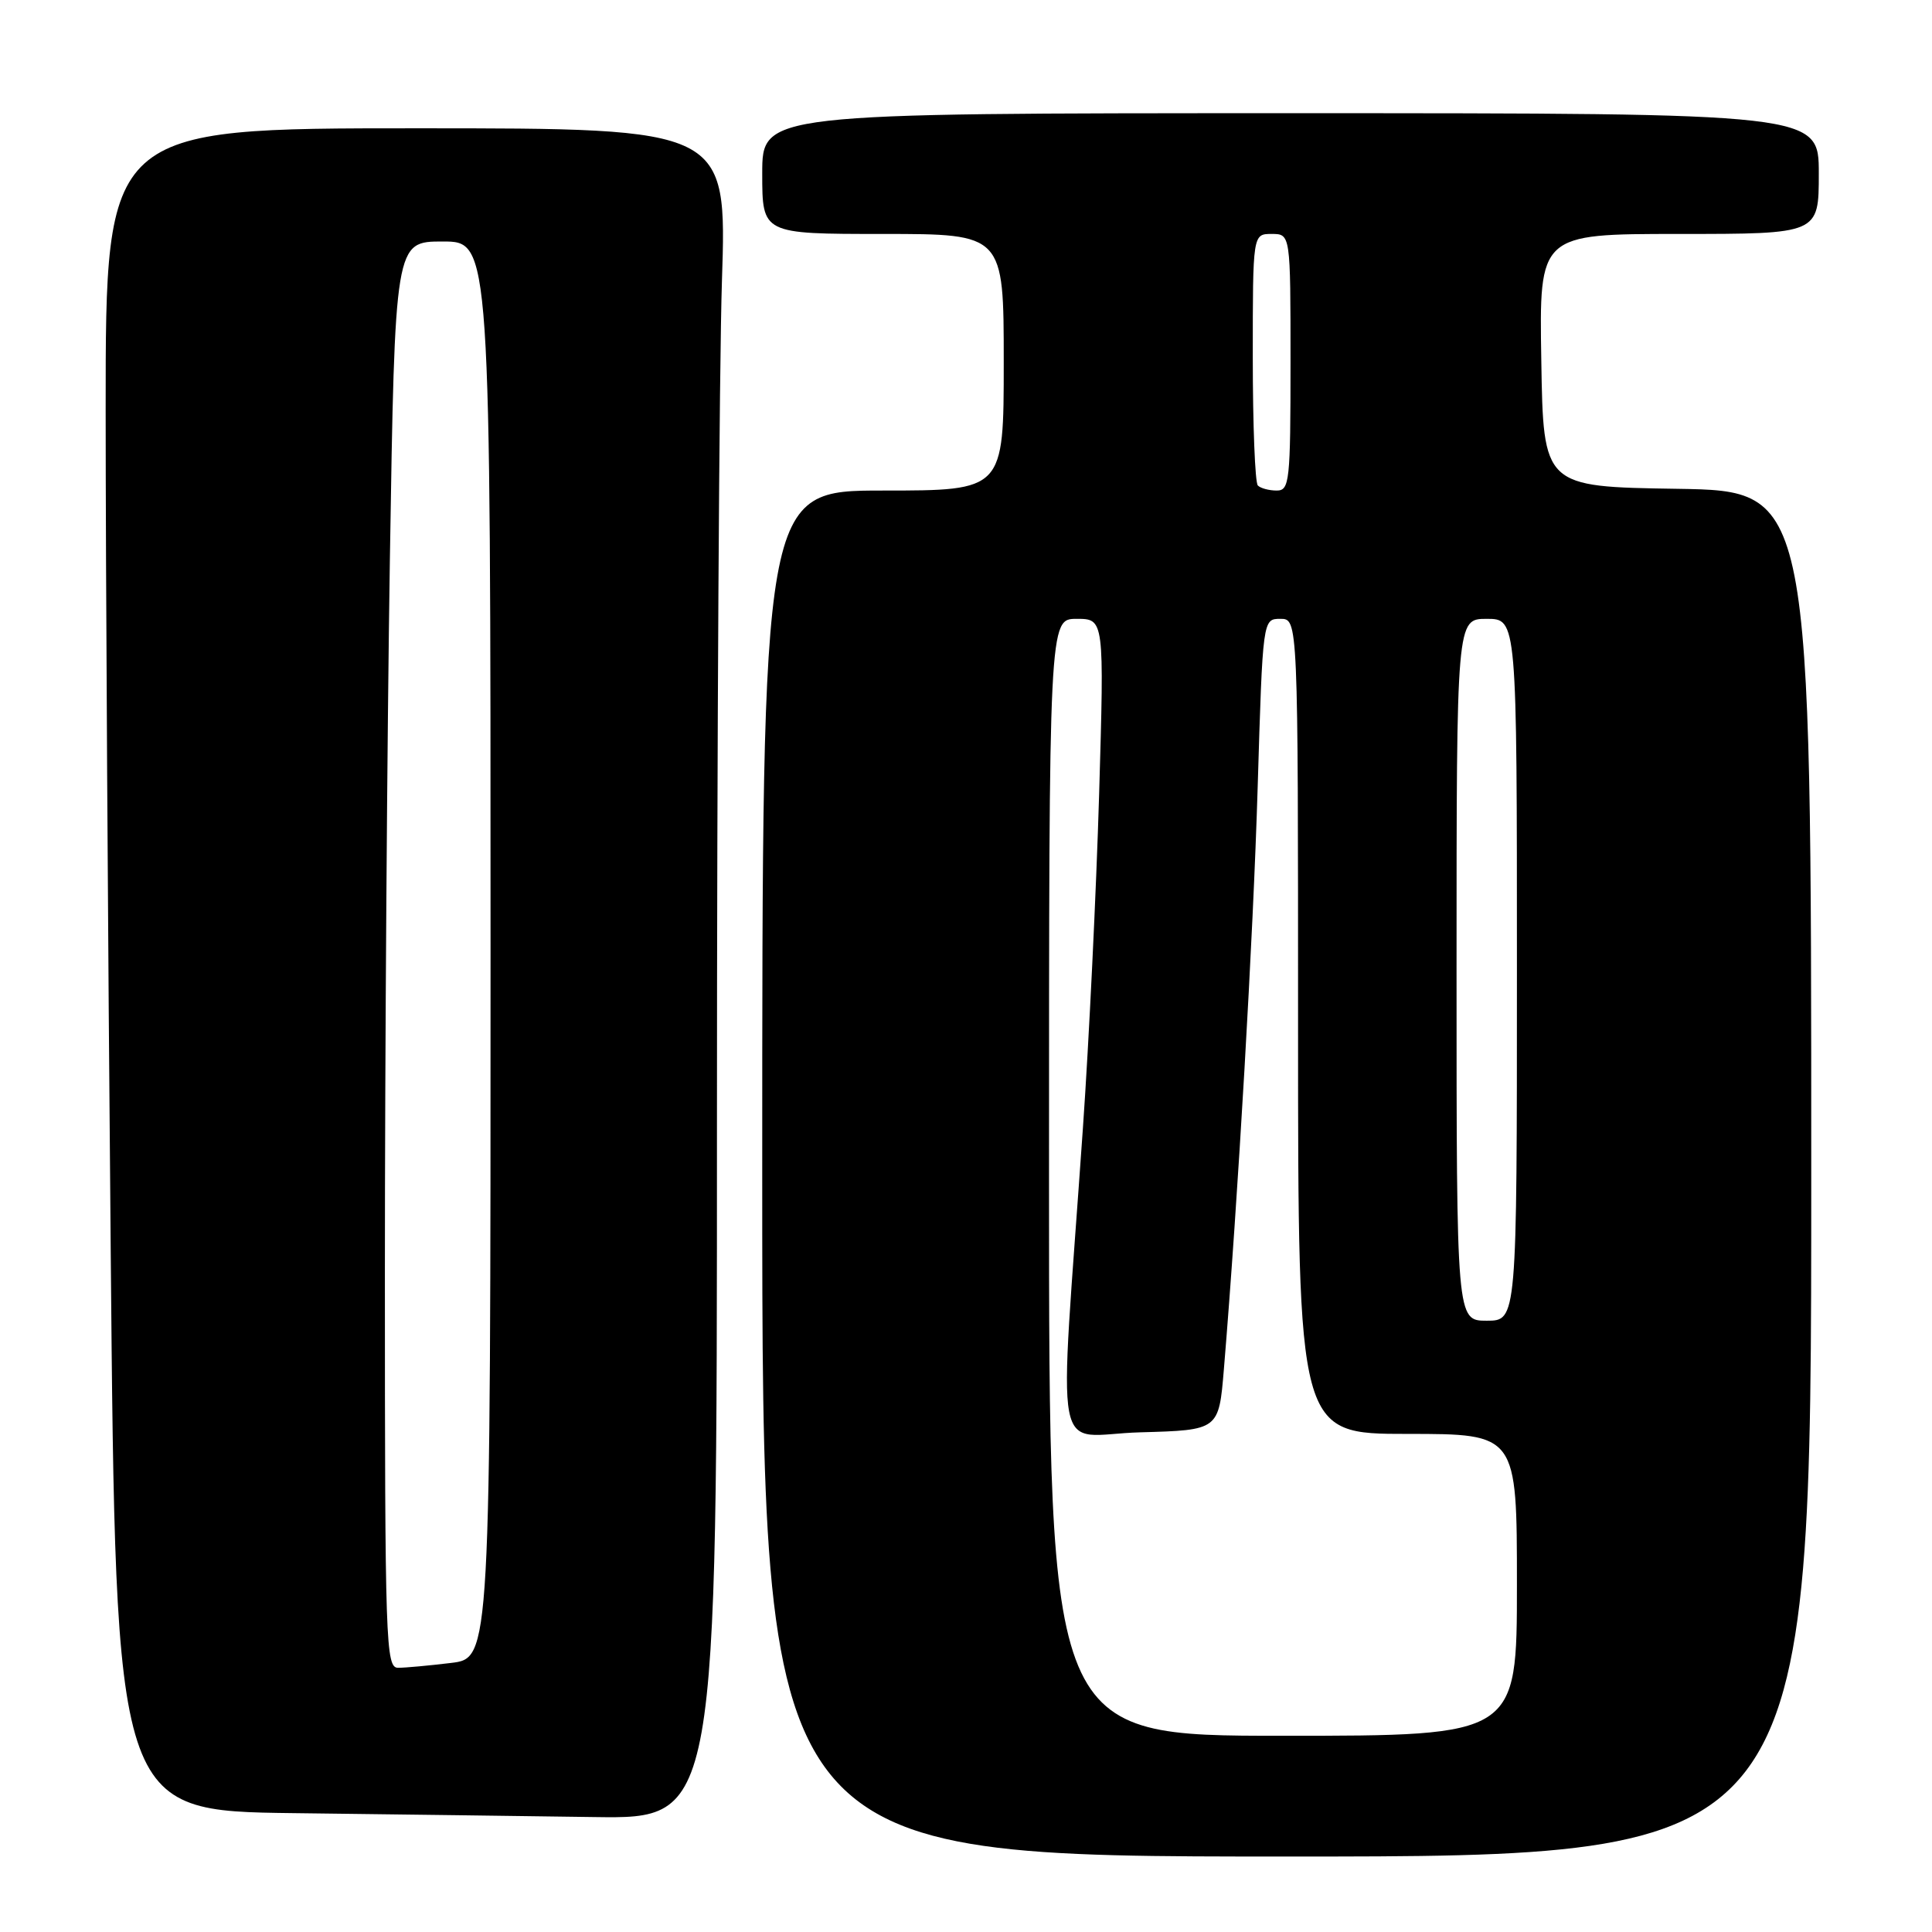 <?xml version="1.0" encoding="UTF-8" standalone="no"?>
<!DOCTYPE svg PUBLIC "-//W3C//DTD SVG 1.1//EN" "http://www.w3.org/Graphics/SVG/1.1/DTD/svg11.dtd" >
<svg xmlns="http://www.w3.org/2000/svg" xmlns:xlink="http://www.w3.org/1999/xlink" version="1.1" viewBox="0 0 256 256">
 <g >
 <path fill="currentColor"
d=" M 240.00 155.52 C 240.00 65.05 240.00 65.05 222.25 64.77 C 204.50 64.50 204.50 64.50 204.23 47.75 C 203.95 31.00 203.95 31.00 222.48 31.00 C 241.00 31.00 241.00 31.00 241.00 23.00 C 241.00 15.00 241.00 15.00 171.00 15.00 C 101.00 15.00 101.00 15.00 101.00 23.00 C 101.00 31.00 101.00 31.00 117.00 31.00 C 133.00 31.00 133.00 31.00 133.00 48.00 C 133.00 65.00 133.00 65.00 117.00 65.00 C 101.00 65.00 101.00 65.00 101.00 155.50 C 101.00 246.00 101.00 246.00 170.50 246.00 C 240.00 246.00 240.00 246.00 240.00 155.52 Z  M 95.00 149.25 C 95.00 98.79 95.30 48.39 95.66 37.25 C 96.32 17.00 96.32 17.00 55.16 17.00 C 14.00 17.00 14.00 17.00 14.00 54.25 C 14.00 74.74 14.30 124.90 14.67 165.73 C 15.33 239.96 15.33 239.96 38.91 240.25 C 51.89 240.41 69.81 240.64 78.75 240.77 C 95.00 241.00 95.00 241.00 95.00 149.25 Z  M 139.00 156.00 C 139.00 82.00 139.00 82.00 142.66 82.00 C 146.32 82.00 146.32 82.00 145.64 105.25 C 145.26 118.04 144.30 137.95 143.49 149.50 C 140.29 195.47 139.28 190.11 151.10 189.79 C 161.50 189.50 161.50 189.50 162.17 181.44 C 164.04 158.91 166.06 124.09 166.65 104.25 C 167.32 82.00 167.32 82.00 169.66 82.00 C 172.00 82.00 172.00 82.00 172.00 136.00 C 172.00 190.00 172.00 190.00 186.50 190.00 C 201.00 190.00 201.00 190.00 201.00 210.00 C 201.00 230.00 201.00 230.00 170.00 230.00 C 139.00 230.00 139.00 230.00 139.00 156.00 Z  M 193.00 128.50 C 193.00 82.00 193.00 82.00 197.00 82.00 C 201.00 82.00 201.00 82.00 201.00 128.50 C 201.00 175.00 201.00 175.00 197.00 175.00 C 193.00 175.00 193.00 175.00 193.00 128.50 Z  M 166.67 64.33 C 166.30 63.97 166.00 56.32 166.00 47.33 C 166.00 31.00 166.00 31.00 168.50 31.00 C 171.00 31.00 171.00 31.00 171.00 48.00 C 171.00 63.82 170.87 65.00 169.17 65.00 C 168.16 65.00 167.03 64.70 166.67 64.33 Z  M 51.00 168.66 C 51.00 139.88 51.30 97.35 51.66 74.16 C 52.33 32.00 52.33 32.00 58.66 32.00 C 65.00 32.00 65.00 32.00 65.00 125.86 C 65.00 219.72 65.00 219.72 59.75 220.35 C 56.86 220.70 53.71 220.99 52.75 220.99 C 51.11 221.00 51.00 217.84 51.00 168.66 Z "/>
</g>
</svg>